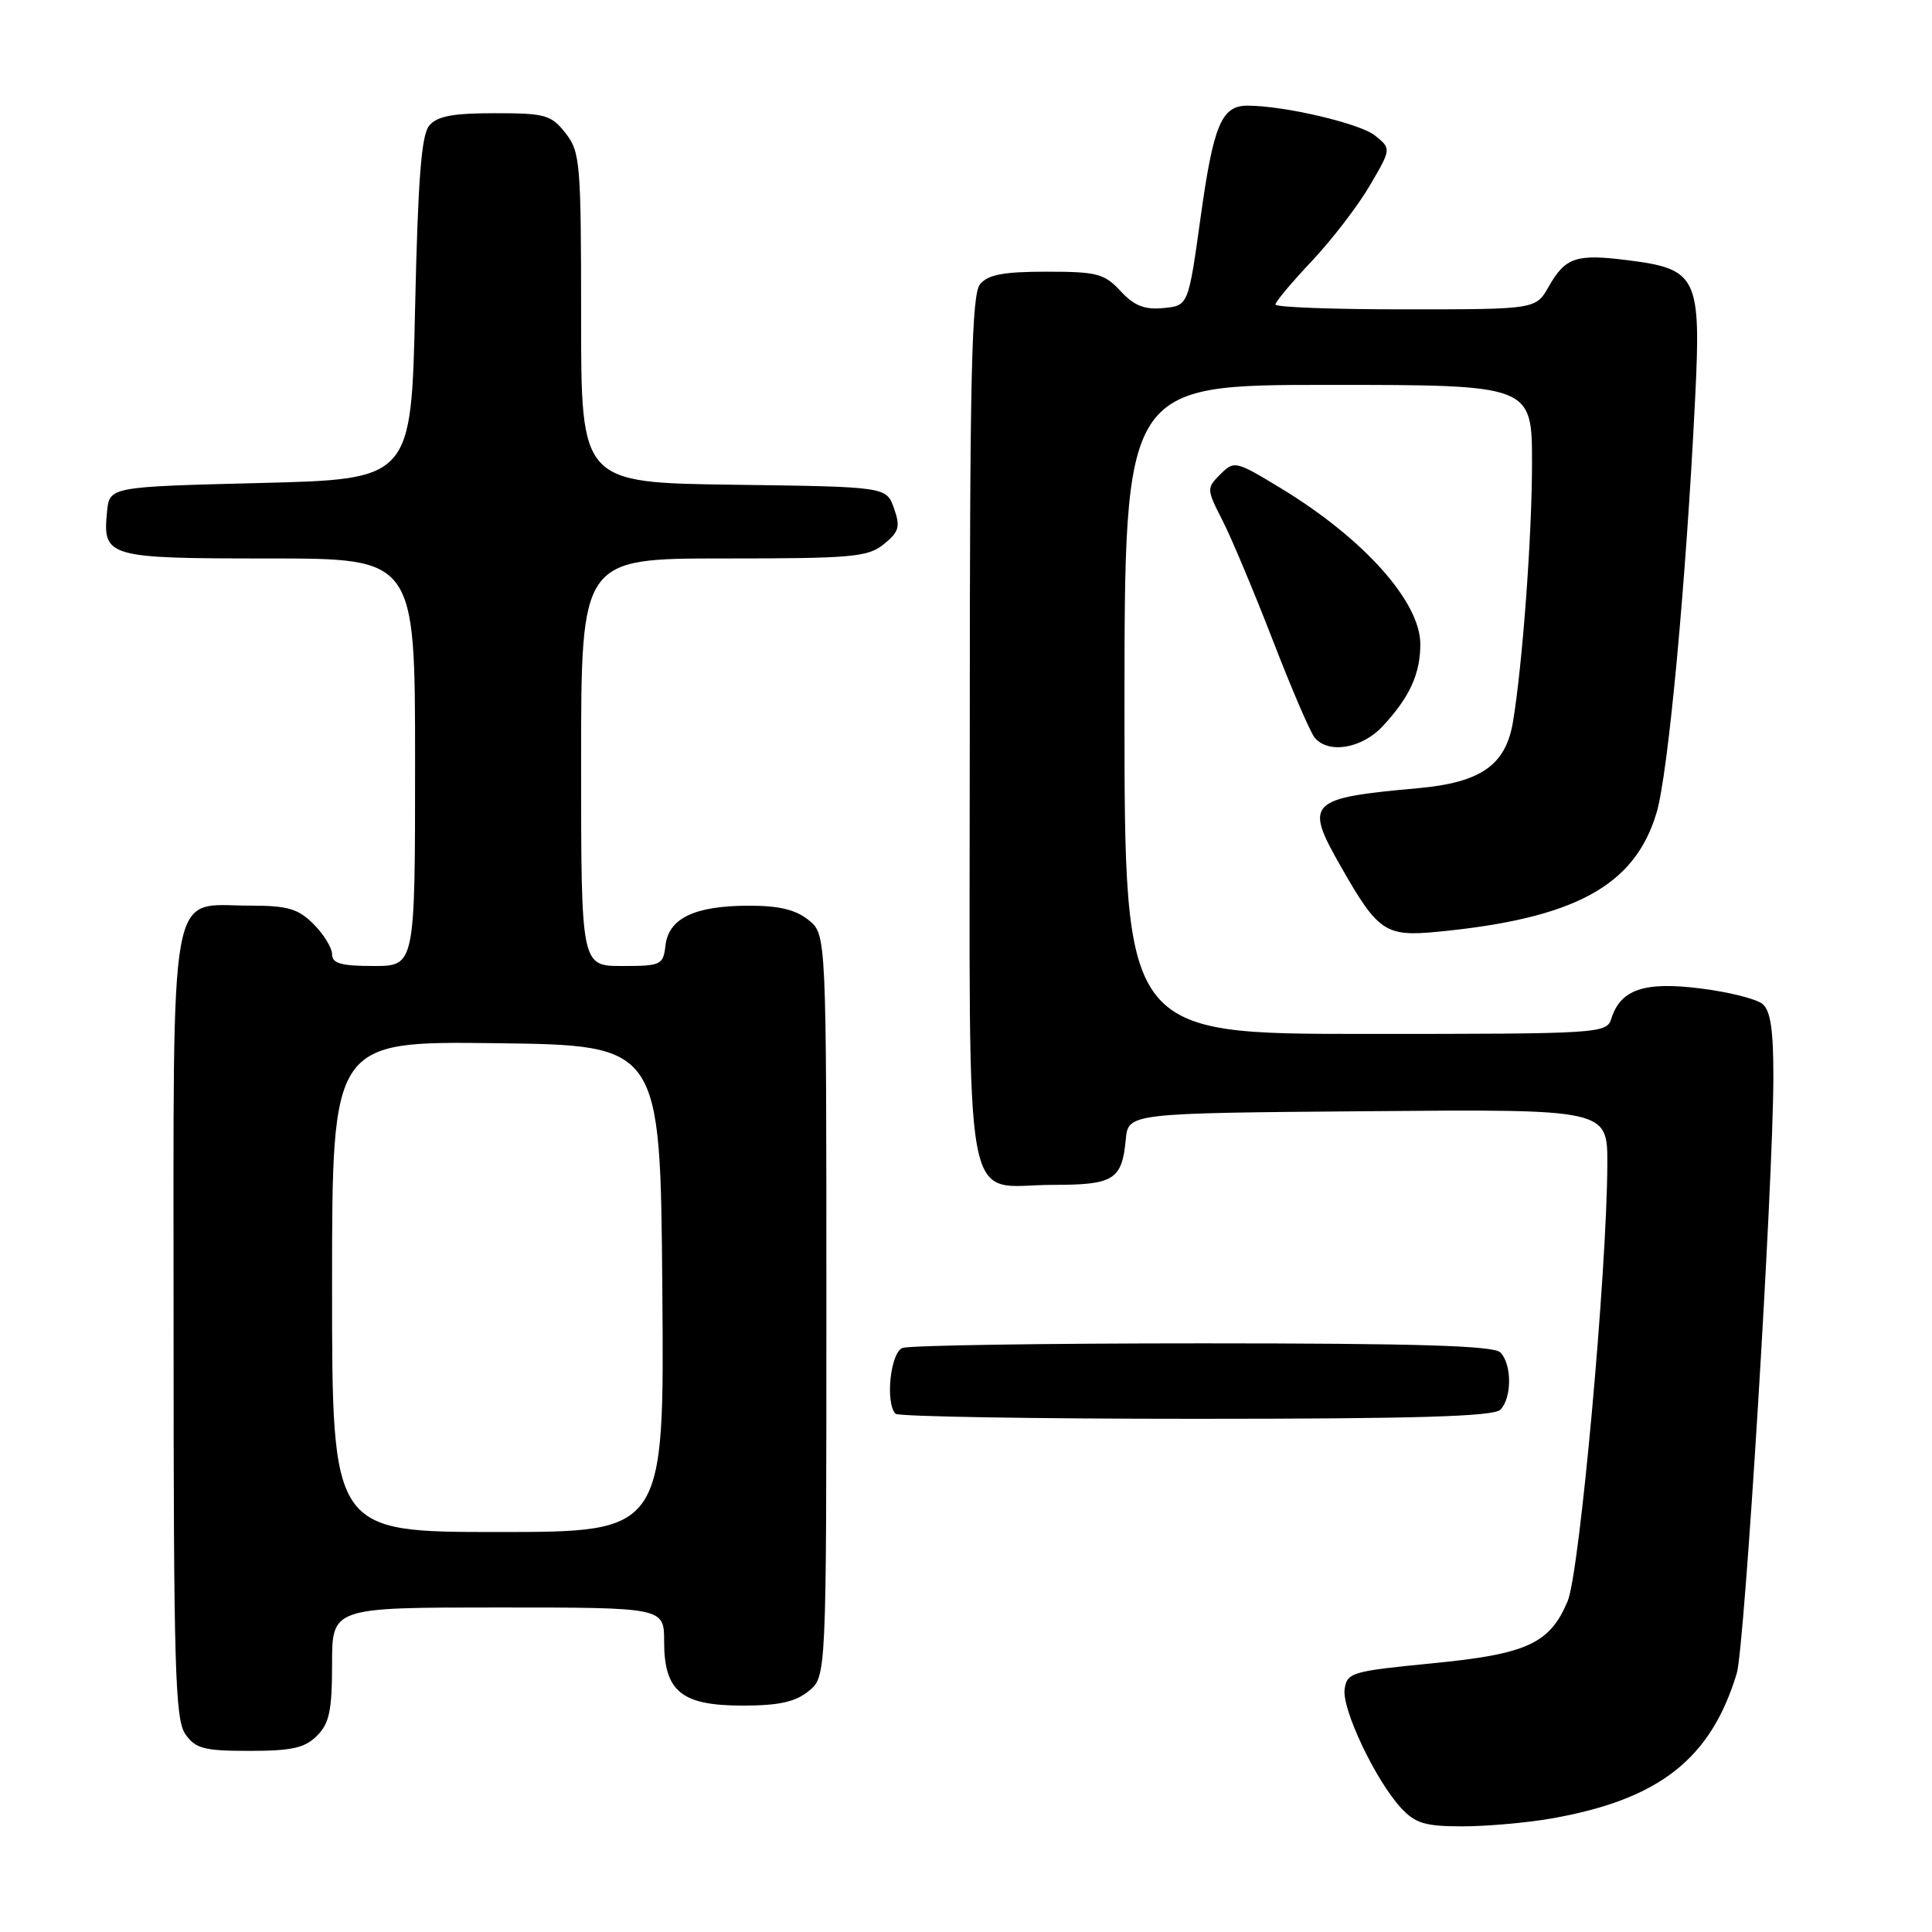 <?xml version="1.0" encoding="UTF-8" standalone="no"?>
<!DOCTYPE svg PUBLIC "-//W3C//DTD SVG 1.1//EN" "http://www.w3.org/Graphics/SVG/1.1/DTD/svg11.dtd" >
<svg xmlns="http://www.w3.org/2000/svg" xmlns:xlink="http://www.w3.org/1999/xlink" version="1.1" viewBox="0 0 256 256">
 <g >
 <path fill="currentColor"
d=" M 205.57 240.96 C 219.86 238.44 226.68 233.10 230.13 221.73 C 231.18 218.26 234.94 157.17 234.98 142.87 C 234.99 136.50 234.62 133.93 233.54 133.03 C 232.73 132.36 229.02 131.43 225.29 130.97 C 217.87 130.04 214.74 131.10 213.51 134.97 C 212.88 136.95 212.13 137.00 180.93 137.00 C 149.00 137.00 149.00 137.00 149.00 94.00 C 149.00 51.00 149.00 51.00 176.00 51.00 C 203.00 51.00 203.00 51.00 203.00 61.39 C 203.00 70.95 201.74 88.08 200.48 95.63 C 199.52 101.39 196.24 103.68 187.91 104.44 C 173.33 105.75 172.80 106.29 177.67 114.82 C 182.60 123.48 183.57 124.13 190.45 123.47 C 208.68 121.71 216.62 117.39 219.51 107.67 C 221.05 102.46 223.40 77.32 224.61 52.89 C 225.42 36.66 224.92 35.63 215.60 34.47 C 208.83 33.62 207.42 34.10 205.21 37.98 C 203.50 40.99 203.50 40.99 186.25 40.99 C 176.76 41.00 169.00 40.71 169.00 40.35 C 169.00 39.99 171.17 37.40 173.82 34.60 C 176.46 31.79 179.92 27.30 181.50 24.60 C 184.36 19.71 184.36 19.71 182.20 17.96 C 180.22 16.36 170.16 14.00 165.29 14.00 C 161.86 14.00 160.79 16.55 159.09 28.77 C 157.46 40.50 157.46 40.50 154.16 40.82 C 151.65 41.06 150.29 40.52 148.48 38.57 C 146.33 36.25 145.36 36.00 138.67 36.00 C 132.98 36.00 130.92 36.39 129.87 37.65 C 128.74 39.01 128.50 49.53 128.50 96.73 C 128.50 163.17 127.37 157.00 139.57 157.00 C 147.59 157.00 148.66 156.33 149.17 151.00 C 149.50 147.50 149.50 147.50 181.25 147.24 C 213.00 146.97 213.00 146.97 212.98 154.24 C 212.93 168.56 209.31 208.39 207.72 212.17 C 205.34 217.81 202.33 219.18 189.68 220.41 C 179.11 221.44 178.48 221.63 178.17 223.83 C 177.79 226.48 182.29 235.94 185.65 239.57 C 187.54 241.61 188.84 242.00 193.77 242.00 C 196.99 242.00 202.30 241.53 205.57 240.96 Z  M 42.00 230.00 C 43.64 228.36 44.00 226.67 44.00 220.50 C 44.00 213.00 44.00 213.00 66.00 213.00 C 88.00 213.00 88.00 213.00 88.00 217.50 C 88.00 224.13 90.29 226.00 98.39 226.00 C 103.19 226.00 105.37 225.52 107.14 224.09 C 109.50 222.18 109.50 222.18 109.50 173.00 C 109.50 123.82 109.50 123.82 107.14 121.91 C 105.43 120.53 103.22 120.00 99.14 120.01 C 92.03 120.03 88.60 121.68 88.18 125.27 C 87.88 127.87 87.61 128.00 82.43 128.00 C 77.00 128.00 77.00 128.00 77.00 101.00 C 77.00 74.00 77.00 74.00 95.89 74.00 C 112.94 74.00 115.01 73.82 117.12 72.10 C 119.13 70.47 119.32 69.81 118.46 67.35 C 117.45 64.50 117.45 64.50 97.23 64.23 C 77.00 63.96 77.00 63.96 77.00 42.11 C 77.00 21.53 76.88 20.12 74.93 17.63 C 73.03 15.22 72.25 15.00 65.55 15.00 C 59.98 15.00 57.92 15.39 56.87 16.65 C 55.83 17.90 55.38 23.80 55.00 40.90 C 54.50 63.50 54.50 63.50 34.50 64.00 C 14.50 64.50 14.50 64.50 14.18 67.82 C 13.60 73.83 14.18 74.00 35.62 74.00 C 55.00 74.00 55.00 74.00 55.00 101.00 C 55.00 128.00 55.00 128.00 49.50 128.00 C 45.21 128.00 44.00 127.66 44.00 126.45 C 44.00 125.60 42.90 123.80 41.55 122.45 C 39.48 120.39 38.13 120.00 33.05 120.00 C 22.22 120.00 23.00 115.67 23.00 175.78 C 23.00 221.02 23.20 227.84 24.56 229.78 C 25.91 231.71 27.02 232.00 33.06 232.00 C 38.67 232.00 40.38 231.62 42.00 230.00 Z  M 198.80 186.80 C 200.35 185.25 200.35 180.75 198.80 179.20 C 197.91 178.31 187.77 178.00 159.38 178.00 C 138.36 178.00 120.45 178.27 119.58 178.61 C 117.98 179.22 117.28 185.94 118.67 187.33 C 119.03 187.70 136.94 188.00 158.47 188.00 C 187.57 188.00 197.91 187.69 198.80 186.80 Z  M 183.19 96.25 C 186.78 92.40 188.20 89.31 188.20 85.35 C 188.20 79.76 180.72 71.38 169.78 64.73 C 163.72 61.05 163.55 61.01 161.70 62.85 C 159.86 64.69 159.87 64.82 162.01 69.01 C 163.21 71.36 166.20 78.51 168.67 84.88 C 171.13 91.26 173.62 97.04 174.20 97.74 C 176.01 99.93 180.45 99.19 183.19 96.25 Z  M 44.00 170.48 C 44.00 137.96 44.00 137.96 65.75 138.23 C 87.50 138.50 87.50 138.50 87.76 170.75 C 88.03 203.00 88.03 203.00 66.01 203.00 C 44.00 203.00 44.00 203.00 44.00 170.48 Z "/>
</g>
</svg>